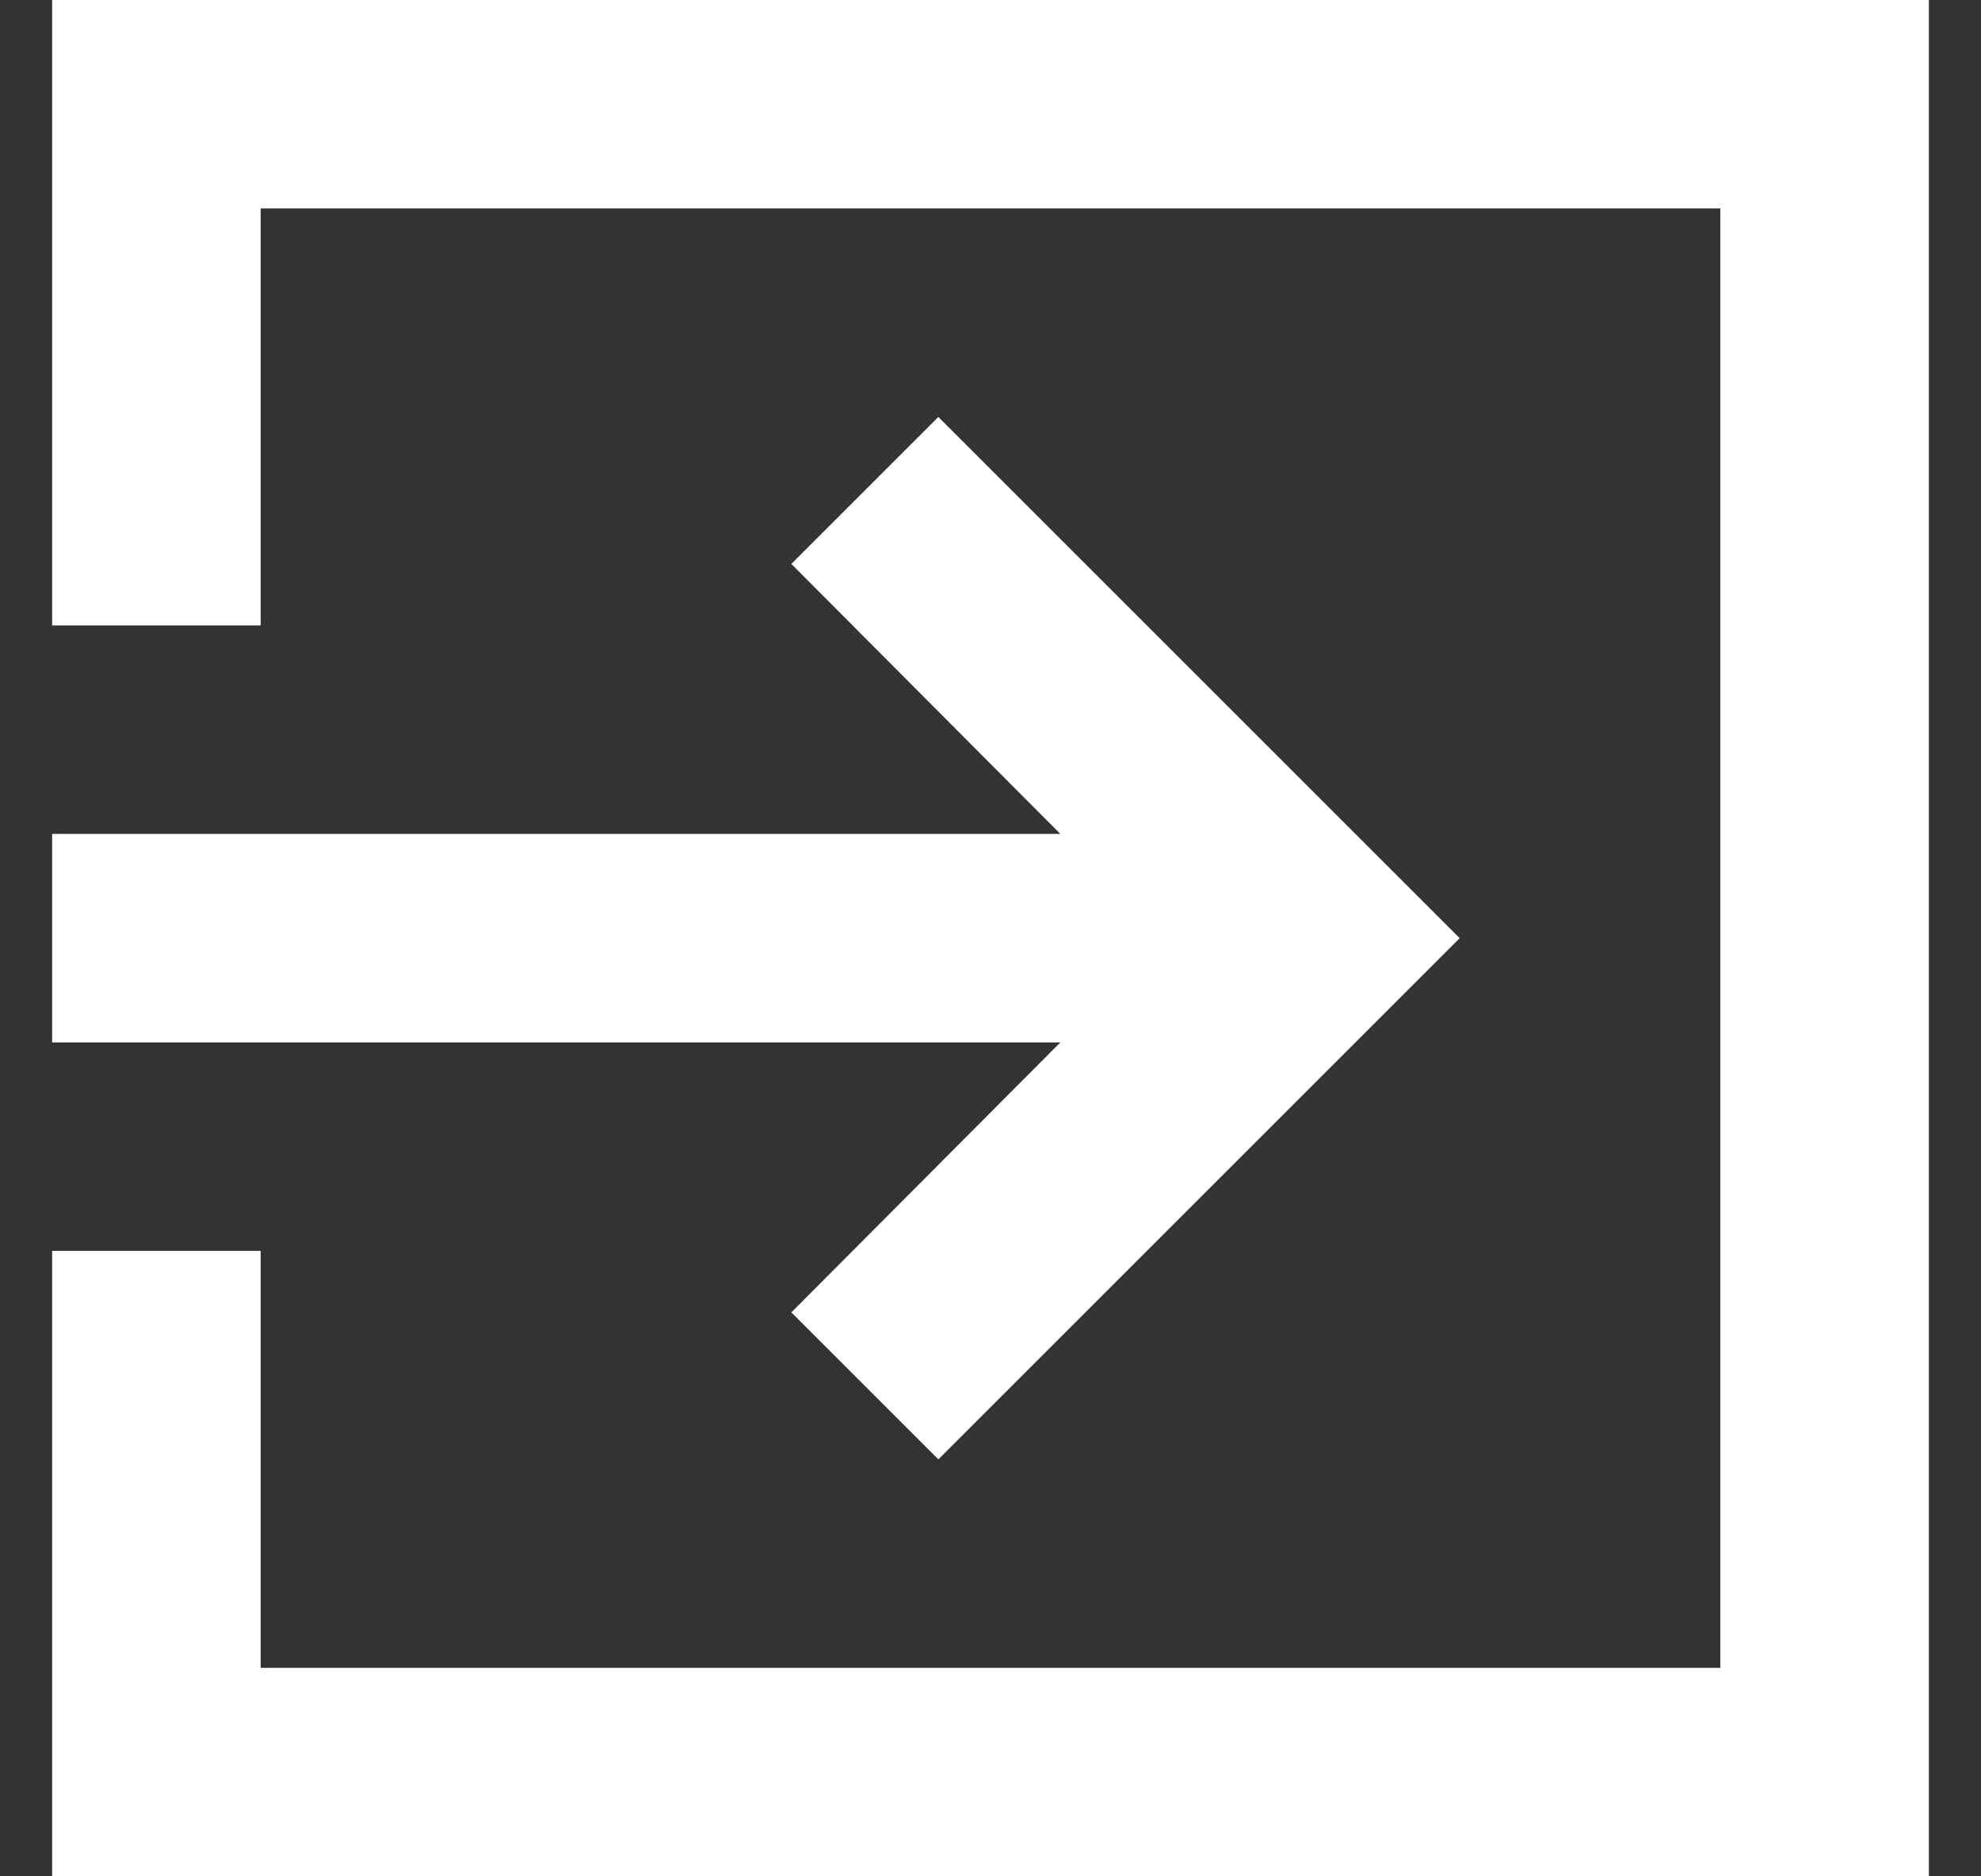 <svg width="19" height="18" viewBox="0 0 19 18" fill="none" xmlns="http://www.w3.org/2000/svg">
<rect x="0" y="0" width="19" height="18" fill="#333333" stroke="none"/>
<path d="M7.59 12.59L9 14L14 9L9 4L7.59 5.41L10.17 8H0.5V10H10.17L7.59 12.59ZM18.5 0H0.5V6H2.5V2H16.5V16H2.5V12H0.5V18H18.5V0Z" fill="white"/>
</svg>
